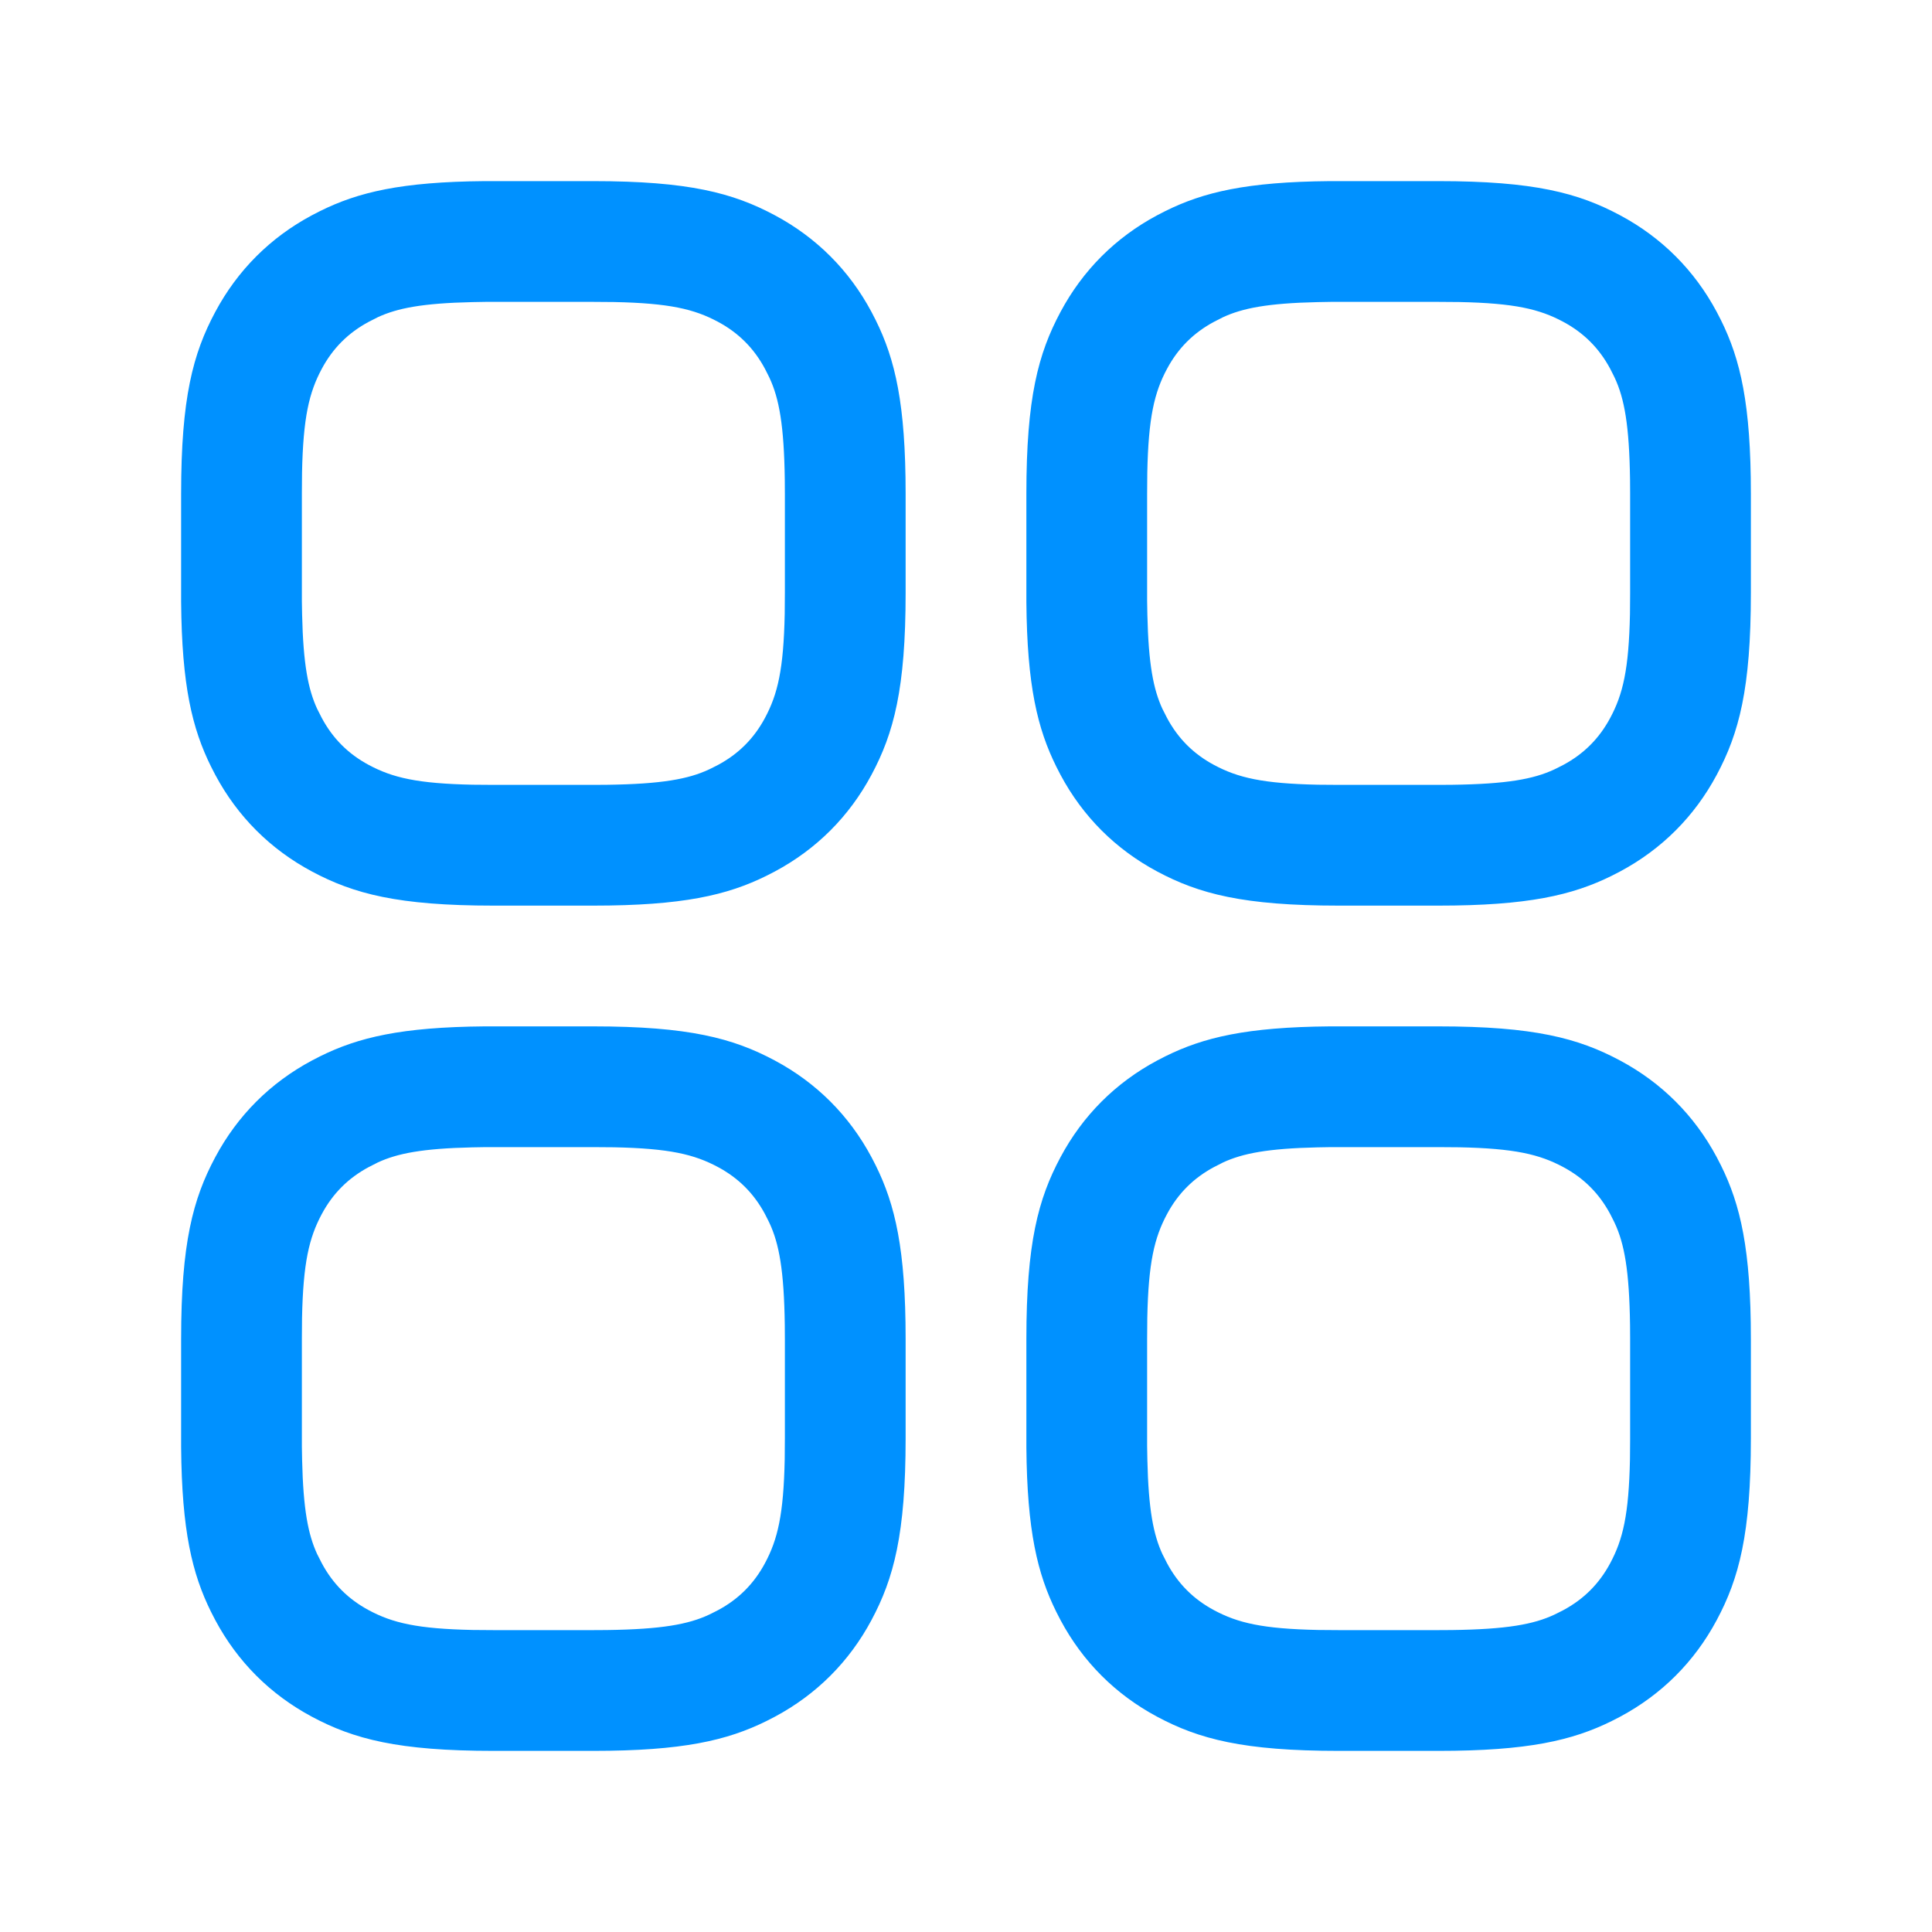 <?xml version="1.0" encoding="UTF-8"?>
<svg xmlns="http://www.w3.org/2000/svg" xmlns:xlink="http://www.w3.org/1999/xlink" width="24" height="24" viewBox="0 0 24 24" version="1.1">
    <title>Public/ic_public_app</title>
    <defs>
        <path d="M6.02,12.75 L7.367,12.75 C8.556,12.75 9.107,12.897 9.625,13.174 C10.143,13.451 10.549,13.857 10.826,14.375 L10.878,14.476 C11.121,14.966 11.25,15.521 11.25,16.633 L11.25,17.867 C11.25,19.056 11.103,19.607 10.826,20.125 C10.549,20.643 10.143,21.049 9.625,21.326 L9.524,21.378 C9.034,21.621 8.479,21.75 7.367,21.75 L6.133,21.75 C4.944,21.75 4.393,21.603 3.875,21.326 C3.357,21.049 2.951,20.643 2.674,20.125 L2.622,20.024 C2.387,19.55 2.259,19.017 2.25,17.98 L2.25,16.633 C2.25,15.444 2.397,14.893 2.674,14.375 C2.951,13.857 3.357,13.451 3.875,13.174 L3.976,13.122 C4.45,12.887 4.983,12.759 6.02,12.75 Z M16.52,12.75 L17.867,12.75 C19.056,12.75 19.607,12.897 20.125,13.174 C20.643,13.451 21.049,13.857 21.326,14.375 L21.378,14.476 C21.621,14.966 21.75,15.521 21.75,16.633 L21.75,17.867 C21.75,19.056 21.603,19.607 21.326,20.125 C21.049,20.643 20.643,21.049 20.125,21.326 L20.024,21.378 C19.534,21.621 18.979,21.75 17.867,21.75 L16.633,21.75 C15.444,21.75 14.893,21.603 14.375,21.326 C13.857,21.049 13.451,20.643 13.174,20.125 L13.122,20.024 C12.887,19.55 12.759,19.017 12.75,17.98 L12.75,16.633 C12.75,15.444 12.897,14.893 13.174,14.375 C13.451,13.857 13.857,13.451 14.375,13.174 L14.476,13.122 C14.95,12.887 15.483,12.759 16.52,12.75 Z M7.368,14.25 L6.032,14.25 L5.864,14.253 C5.247,14.267 4.937,14.328 4.694,14.44 L4.663,14.456 L4.582,14.497 C4.326,14.634 4.134,14.826 3.997,15.082 C3.839,15.377 3.766,15.686 3.752,16.372 L3.75,16.632 L3.75,17.968 L3.753,18.136 C3.767,18.753 3.828,19.063 3.94,19.306 L3.956,19.337 L3.997,19.418 C4.134,19.674 4.326,19.866 4.582,20.003 C4.877,20.161 5.186,20.234 5.872,20.248 L6.133,20.25 L7.367,20.25 L7.537,20.249 C8.219,20.24 8.551,20.178 8.806,20.059 L8.837,20.044 L8.918,20.003 C9.174,19.866 9.366,19.674 9.503,19.418 C9.661,19.123 9.734,18.814 9.748,18.128 L9.75,17.867 L9.75,16.633 L9.749,16.463 C9.74,15.781 9.678,15.449 9.559,15.194 L9.544,15.163 L9.503,15.082 C9.366,14.826 9.174,14.634 8.918,14.497 C8.623,14.339 8.314,14.266 7.628,14.252 L7.368,14.25 Z M17.868,14.25 L16.532,14.25 L16.364,14.253 C15.747,14.267 15.437,14.328 15.194,14.44 L15.163,14.456 L15.082,14.497 C14.826,14.634 14.634,14.826 14.497,15.082 C14.339,15.377 14.266,15.686 14.252,16.372 L14.25,16.632 L14.25,17.968 L14.253,18.136 C14.267,18.753 14.328,19.063 14.44,19.306 L14.456,19.337 L14.497,19.418 C14.634,19.674 14.826,19.866 15.082,20.003 C15.377,20.161 15.686,20.234 16.372,20.248 L16.633,20.25 L17.867,20.25 L18.037,20.249 C18.719,20.24 19.051,20.178 19.306,20.059 L19.337,20.044 L19.418,20.003 C19.674,19.866 19.866,19.674 20.003,19.418 C20.161,19.123 20.234,18.814 20.248,18.128 L20.25,17.867 L20.25,16.633 L20.249,16.463 C20.24,15.781 20.178,15.449 20.059,15.194 L20.044,15.163 L20.003,15.082 C19.866,14.826 19.674,14.634 19.418,14.497 C19.123,14.339 18.814,14.266 18.128,14.252 L17.868,14.25 Z M6.02,2.25 L7.367,2.25 C8.556,2.25 9.107,2.397 9.625,2.674 C10.143,2.951 10.549,3.357 10.826,3.875 L10.878,3.976 C11.121,4.466 11.25,5.021 11.25,6.133 L11.25,7.367 C11.25,8.556 11.103,9.107 10.826,9.625 C10.549,10.143 10.143,10.549 9.625,10.826 L9.524,10.878 C9.034,11.121 8.479,11.25 7.367,11.25 L6.133,11.25 C4.944,11.25 4.393,11.103 3.875,10.826 C3.357,10.549 2.951,10.143 2.674,9.625 L2.622,9.524 C2.387,9.05 2.259,8.517 2.25,7.48 L2.25,6.133 C2.25,4.944 2.397,4.393 2.674,3.875 C2.951,3.357 3.357,2.951 3.875,2.674 L3.976,2.622 C4.45,2.387 4.983,2.259 6.02,2.25 Z M16.52,2.25 L17.867,2.25 C19.056,2.25 19.607,2.397 20.125,2.674 C20.643,2.951 21.049,3.357 21.326,3.875 L21.378,3.976 C21.621,4.466 21.75,5.021 21.75,6.133 L21.75,7.367 C21.75,8.556 21.603,9.107 21.326,9.625 C21.049,10.143 20.643,10.549 20.125,10.826 L20.024,10.878 C19.534,11.121 18.979,11.25 17.867,11.25 L16.633,11.25 C15.444,11.25 14.893,11.103 14.375,10.826 C13.857,10.549 13.451,10.143 13.174,9.625 L13.122,9.524 C12.887,9.05 12.759,8.517 12.75,7.48 L12.75,6.133 C12.75,4.944 12.897,4.393 13.174,3.875 C13.451,3.357 13.857,2.951 14.375,2.674 L14.476,2.622 C14.95,2.387 15.483,2.259 16.52,2.25 Z M7.368,3.75 L6.032,3.75 L5.864,3.753 C5.247,3.767 4.937,3.828 4.694,3.94 L4.663,3.956 L4.582,3.997 C4.326,4.134 4.134,4.326 3.997,4.582 C3.839,4.877 3.766,5.186 3.752,5.872 L3.75,6.132 L3.75,7.468 L3.753,7.636 C3.767,8.253 3.828,8.563 3.94,8.806 L3.956,8.837 L3.997,8.918 C4.134,9.174 4.326,9.366 4.582,9.503 C4.877,9.661 5.186,9.734 5.872,9.748 L6.133,9.75 L7.367,9.75 L7.537,9.749 C8.219,9.74 8.551,9.678 8.806,9.559 L8.837,9.544 L8.918,9.503 C9.174,9.366 9.366,9.174 9.503,8.918 C9.661,8.623 9.734,8.314 9.748,7.628 L9.75,7.367 L9.75,6.133 L9.749,5.963 C9.74,5.281 9.678,4.949 9.559,4.694 L9.544,4.663 L9.503,4.582 C9.366,4.326 9.174,4.134 8.918,3.997 C8.623,3.839 8.314,3.766 7.628,3.752 L7.368,3.75 Z M17.868,3.75 L16.532,3.75 L16.364,3.753 C15.747,3.767 15.437,3.828 15.194,3.94 L15.163,3.956 L15.082,3.997 C14.826,4.134 14.634,4.326 14.497,4.582 C14.339,4.877 14.266,5.186 14.252,5.872 L14.25,6.132 L14.25,7.468 L14.253,7.636 C14.267,8.253 14.328,8.563 14.44,8.806 L14.456,8.837 L14.497,8.918 C14.634,9.174 14.826,9.366 15.082,9.503 C15.377,9.661 15.686,9.734 16.372,9.748 L16.633,9.75 L17.867,9.75 L18.037,9.749 C18.719,9.74 19.051,9.678 19.306,9.559 L19.337,9.544 L19.418,9.503 C19.674,9.366 19.866,9.174 20.003,8.918 C20.161,8.623 20.234,8.314 20.248,7.628 L20.25,7.367 L20.25,6.133 L20.249,5.963 C20.24,5.281 20.178,4.949 20.059,4.694 L20.044,4.663 L20.003,4.582 C19.866,4.326 19.674,4.134 19.418,3.997 C19.123,3.839 18.814,3.766 18.128,3.752 L17.868,3.75 Z" id="__path-1"/>
    </defs>
    <g id="__Public/ic_public_app" stroke="none" stroke-width="1" fill="none" fill-rule="evenodd">
        <mask id="__mask-2" fill="white">
            <use xlink:href="#__path-1"/>
        </mask>
        <use id="__形状结合" fill="#0091FF" fill-rule="nonzero" xlink:href="#__path-1"/>
    </g>
</svg>